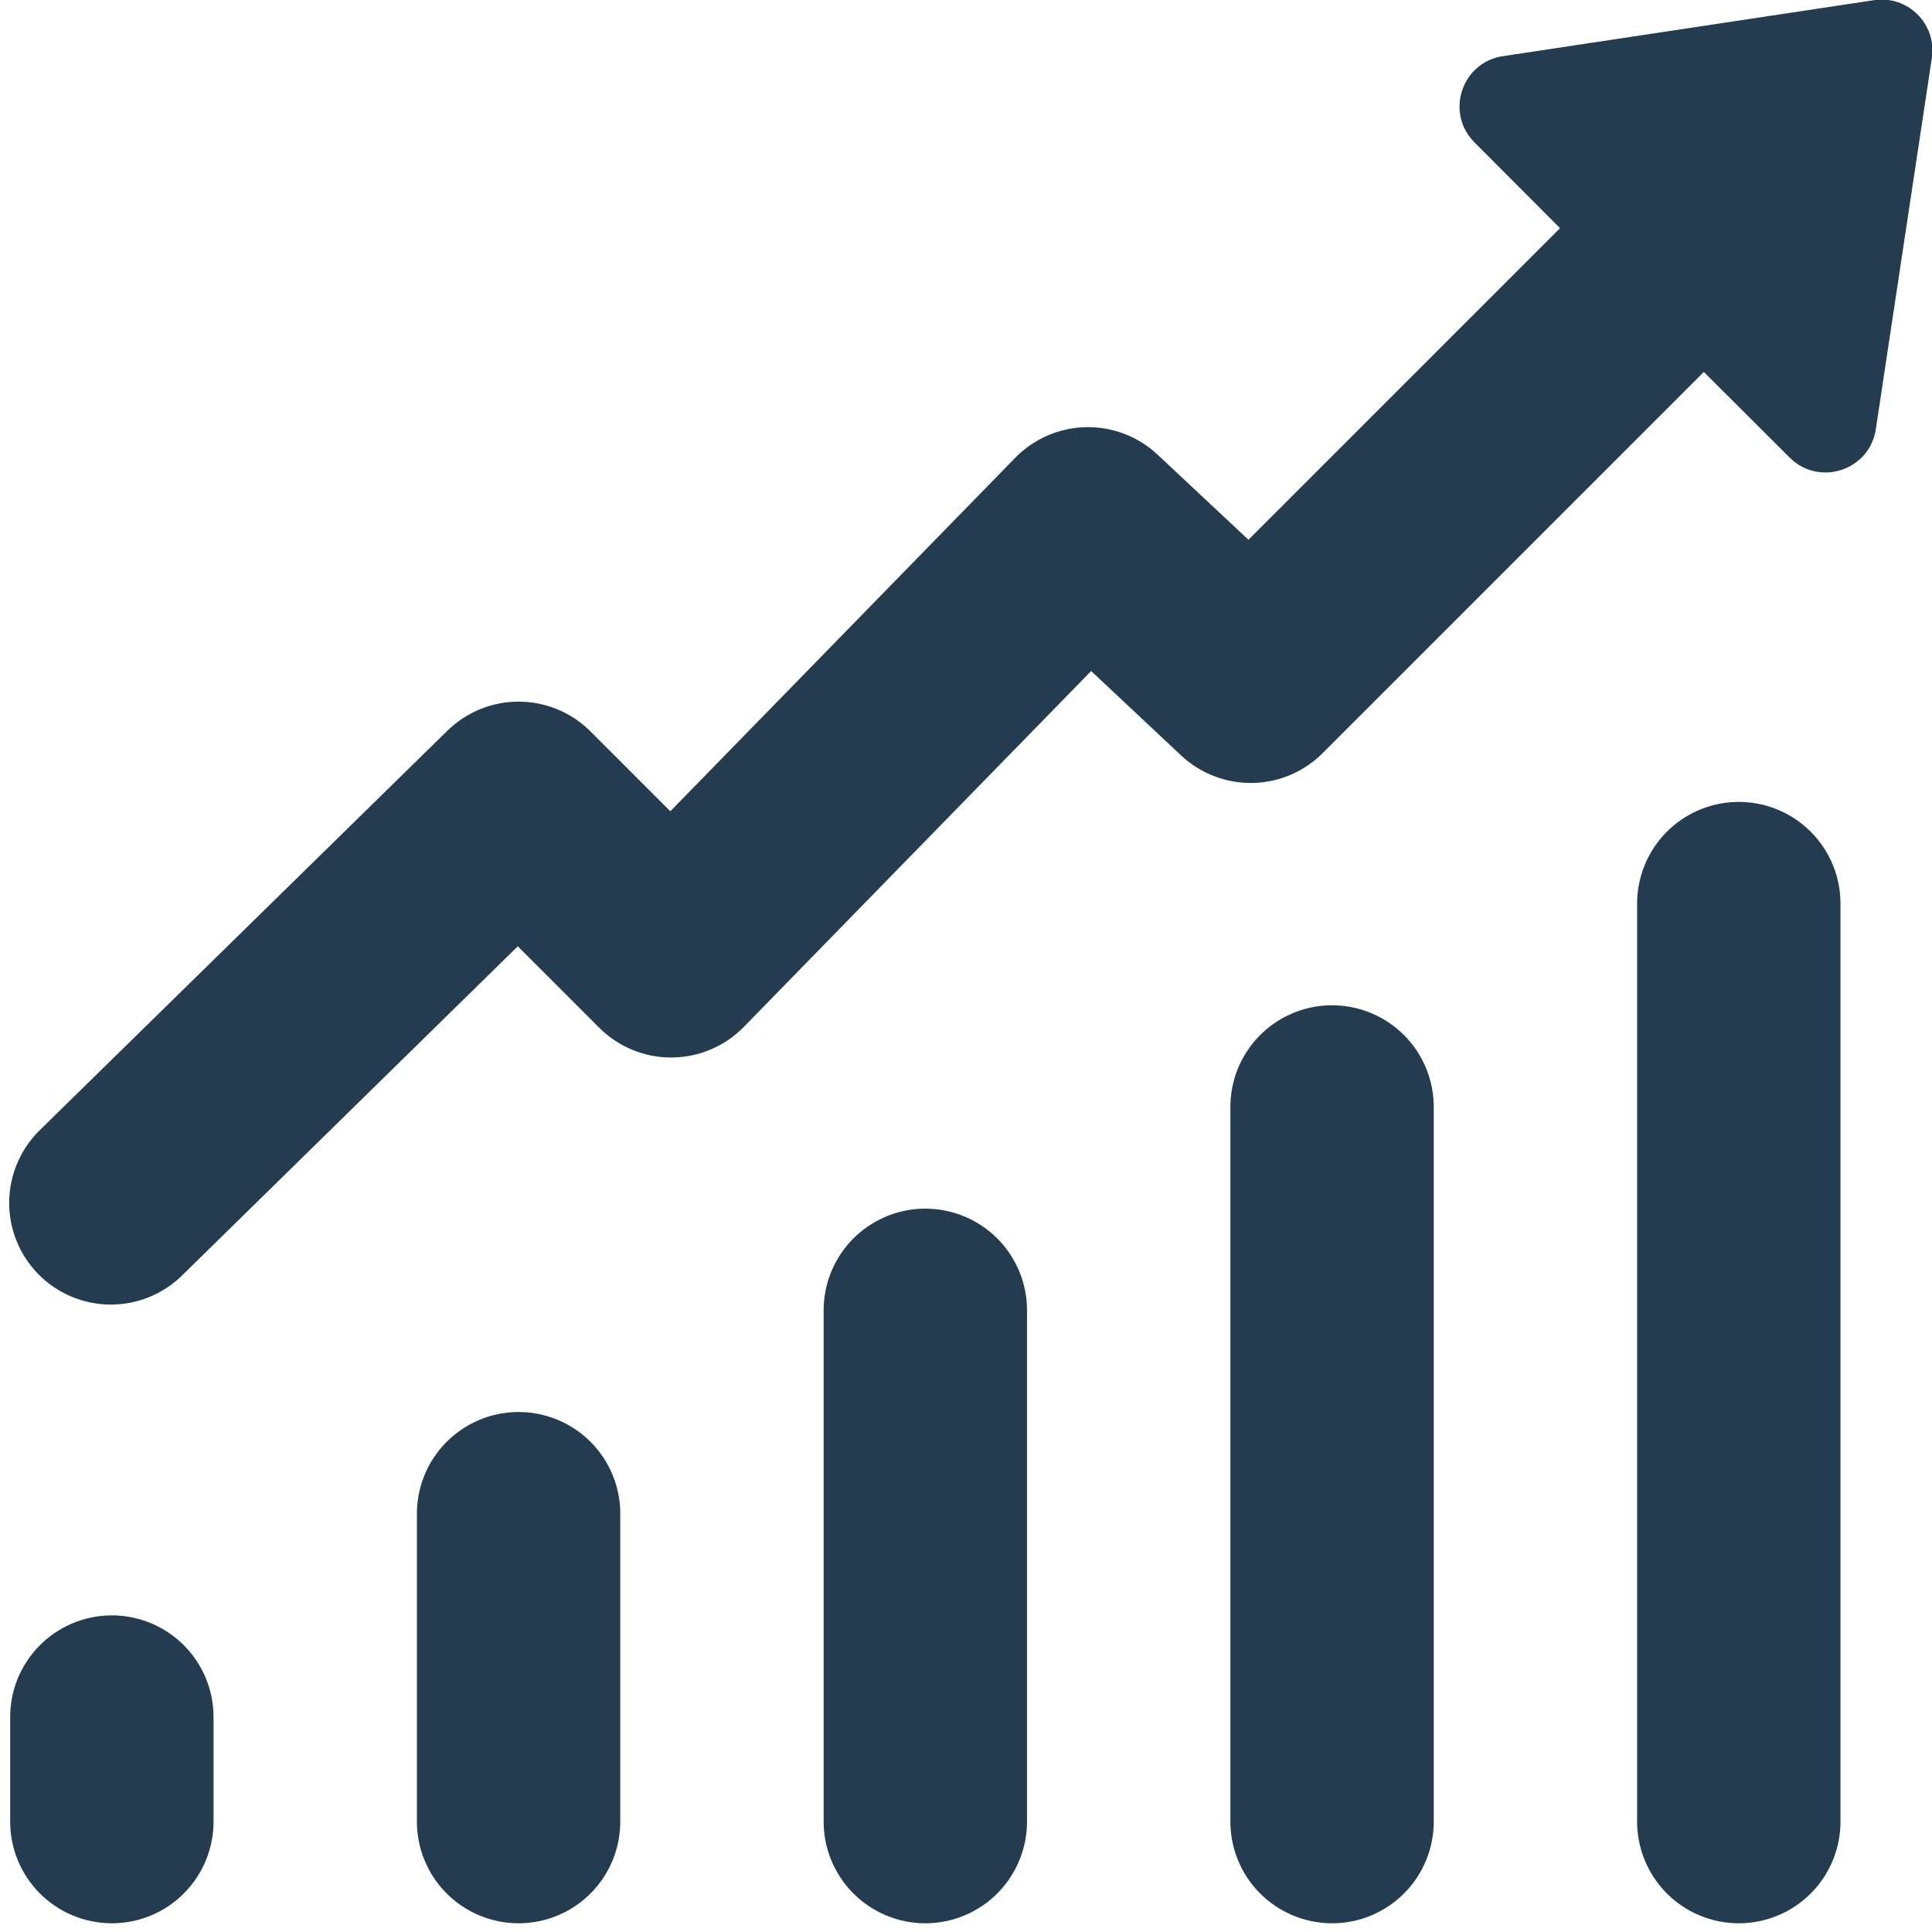 <svg xmlns="http://www.w3.org/2000/svg" xmlns:xlink="http://www.w3.org/1999/xlink" width="500" zoomAndPan="magnify" viewBox="0 0 375 375" height="500" preserveAspectRatio="xMidYMid meet" version="1.2"><g id="4ecbf4cef8"><path style=" stroke:none;fill-rule:nonzero;fill:#233c4f;fill-opacity:1;" d="M 363.75 0.031 L 291.703 10.902 C 283.691 12.105 280.469 21.906 286.191 27.633 L 302.805 44.285 L 242.324 104.766 L 224.668 88.23 C 224.203 87.793 223.719 87.383 223.211 86.992 C 222.707 86.605 222.184 86.242 221.645 85.906 C 221.102 85.566 220.547 85.258 219.977 84.973 C 219.406 84.688 218.824 84.434 218.227 84.203 C 217.633 83.977 217.027 83.777 216.41 83.609 C 215.797 83.441 215.176 83.305 214.547 83.195 C 213.918 83.086 213.289 83.008 212.652 82.961 C 212.016 82.914 211.379 82.895 210.742 82.91 C 210.105 82.926 209.469 82.969 208.836 83.047 C 208.203 83.121 207.578 83.227 206.953 83.363 C 206.332 83.5 205.715 83.668 205.109 83.863 C 204.504 84.059 203.906 84.285 203.324 84.539 C 202.738 84.793 202.168 85.074 201.609 85.383 C 201.051 85.691 200.512 86.027 199.984 86.387 C 199.461 86.75 198.953 87.137 198.469 87.547 C 197.98 87.957 197.512 88.391 197.066 88.848 L 130.109 157.465 L 114.613 141.965 C 114.16 141.512 113.684 141.082 113.188 140.676 C 112.691 140.266 112.176 139.887 111.645 139.527 C 111.109 139.172 110.562 138.84 109.996 138.535 C 109.43 138.234 108.852 137.957 108.262 137.711 C 107.668 137.465 107.066 137.246 106.453 137.059 C 105.84 136.867 105.215 136.711 104.586 136.582 C 103.957 136.453 103.324 136.359 102.688 136.293 C 102.047 136.227 101.41 136.191 100.766 136.188 C 100.125 136.184 99.484 136.211 98.844 136.27 C 98.207 136.328 97.57 136.418 96.941 136.539 C 96.312 136.66 95.688 136.812 95.074 136.992 C 94.457 137.176 93.852 137.387 93.258 137.625 C 92.66 137.867 92.078 138.137 91.512 138.434 C 90.941 138.73 90.391 139.055 89.852 139.406 C 89.316 139.758 88.797 140.133 88.297 140.535 C 87.797 140.938 87.316 141.363 86.859 141.812 L 7.949 219.141 C 7.473 219.59 7.023 220.062 6.594 220.555 C 6.168 221.051 5.766 221.566 5.387 222.098 C 5.012 222.633 4.66 223.184 4.34 223.754 C 4.016 224.324 3.723 224.906 3.461 225.504 C 3.195 226.102 2.961 226.711 2.758 227.332 C 2.555 227.957 2.383 228.586 2.242 229.223 C 2.102 229.863 1.992 230.508 1.914 231.156 C 1.836 231.805 1.793 232.457 1.781 233.109 C 1.77 233.762 1.789 234.418 1.844 235.066 C 1.895 235.719 1.98 236.367 2.098 237.012 C 2.215 237.652 2.363 238.289 2.543 238.918 C 2.723 239.547 2.934 240.164 3.176 240.773 C 3.418 241.379 3.688 241.973 3.988 242.555 C 4.289 243.137 4.617 243.699 4.977 244.246 C 5.332 244.797 5.715 245.324 6.125 245.836 C 6.535 246.344 6.969 246.832 7.426 247.301 C 7.883 247.766 8.363 248.207 8.863 248.629 C 9.367 249.047 9.887 249.441 10.43 249.809 C 10.969 250.176 11.527 250.516 12.102 250.824 C 12.676 251.137 13.266 251.422 13.867 251.676 C 14.473 251.926 15.086 252.148 15.711 252.344 C 16.336 252.535 16.969 252.695 17.609 252.824 C 18.25 252.953 18.895 253.051 19.547 253.117 C 20.195 253.184 20.848 253.215 21.504 253.215 C 22.156 253.215 22.809 253.184 23.457 253.121 C 24.109 253.055 24.754 252.961 25.395 252.832 C 26.039 252.703 26.672 252.543 27.297 252.352 C 27.922 252.16 28.535 251.938 29.137 251.684 C 29.742 251.434 30.332 251.152 30.906 250.84 C 31.48 250.527 32.039 250.191 32.582 249.824 C 33.121 249.457 33.645 249.066 34.148 248.645 C 34.648 248.227 35.129 247.785 35.59 247.32 L 100.504 183.676 L 116.309 199.48 C 116.77 199.941 117.25 200.379 117.754 200.789 C 118.258 201.203 118.781 201.59 119.32 201.949 C 119.863 202.312 120.422 202.645 120.996 202.949 C 121.57 203.254 122.16 203.531 122.762 203.777 C 123.363 204.027 123.977 204.242 124.602 204.43 C 125.223 204.617 125.855 204.773 126.492 204.898 C 127.133 205.02 127.777 205.113 128.426 205.176 C 129.07 205.234 129.723 205.262 130.371 205.262 C 131.023 205.258 131.672 205.219 132.32 205.152 C 132.969 205.086 133.609 204.984 134.246 204.855 C 134.883 204.723 135.516 204.559 136.137 204.367 C 136.758 204.172 137.367 203.949 137.965 203.695 C 138.566 203.441 139.152 203.16 139.723 202.848 C 140.293 202.535 140.848 202.195 141.387 201.828 C 141.922 201.461 142.441 201.07 142.941 200.652 C 143.441 200.234 143.918 199.793 144.371 199.328 L 211.793 130.246 L 229.254 146.633 C 229.719 147.062 230.199 147.473 230.699 147.859 C 231.199 148.246 231.719 148.609 232.254 148.945 C 232.789 149.281 233.34 149.594 233.906 149.875 C 234.473 150.16 235.051 150.418 235.641 150.645 C 236.23 150.871 236.832 151.07 237.441 151.242 C 238.051 151.414 238.664 151.555 239.289 151.664 C 239.91 151.777 240.539 151.859 241.168 151.91 C 241.801 151.961 242.434 151.98 243.066 151.973 C 243.699 151.961 244.328 151.922 244.957 151.852 C 245.586 151.781 246.211 151.68 246.828 151.551 C 247.449 151.418 248.059 151.258 248.664 151.07 C 249.27 150.879 249.863 150.664 250.445 150.414 C 251.027 150.168 251.598 149.895 252.152 149.594 C 252.711 149.293 253.25 148.965 253.777 148.613 C 254.301 148.262 254.809 147.883 255.297 147.48 C 255.785 147.078 256.254 146.652 256.703 146.207 L 330.715 72.195 L 347.367 88.809 C 353.094 94.531 362.895 91.309 364.098 83.297 L 374.969 11.25 C 375.957 4.676 370.324 -0.957 363.75 0.031 Z M 337.191 155.652 C 336.547 155.66 335.902 155.703 335.262 155.777 C 334.621 155.848 333.984 155.953 333.352 156.09 C 332.719 156.227 332.098 156.391 331.484 156.59 C 330.867 156.785 330.266 157.012 329.672 157.27 C 329.078 157.523 328.5 157.809 327.934 158.121 C 327.371 158.434 326.82 158.773 326.289 159.141 C 325.758 159.508 325.246 159.898 324.754 160.316 C 324.262 160.734 323.789 161.172 323.34 161.637 C 322.891 162.098 322.465 162.582 322.062 163.09 C 321.66 163.594 321.281 164.117 320.93 164.66 C 320.582 165.199 320.258 165.758 319.961 166.332 C 319.664 166.906 319.398 167.492 319.16 168.094 C 318.922 168.691 318.711 169.305 318.531 169.922 C 318.355 170.543 318.207 171.172 318.09 171.809 C 317.973 172.441 317.887 173.082 317.832 173.723 C 317.777 174.367 317.754 175.012 317.762 175.656 L 317.762 353.289 C 317.754 353.941 317.777 354.594 317.832 355.242 C 317.887 355.895 317.977 356.539 318.094 357.18 C 318.215 357.82 318.363 358.453 318.547 359.082 C 318.73 359.707 318.941 360.324 319.184 360.93 C 319.43 361.535 319.699 362.125 320.004 362.703 C 320.305 363.281 320.633 363.844 320.992 364.391 C 321.348 364.934 321.734 365.461 322.141 365.969 C 322.551 366.477 322.984 366.961 323.445 367.426 C 323.902 367.891 324.383 368.332 324.883 368.75 C 325.387 369.168 325.906 369.559 326.445 369.922 C 326.988 370.289 327.543 370.625 328.117 370.938 C 328.691 371.246 329.281 371.527 329.883 371.777 C 330.484 372.031 331.098 372.25 331.719 372.441 C 332.344 372.633 332.977 372.793 333.613 372.922 C 334.254 373.051 334.898 373.145 335.547 373.211 C 336.195 373.273 336.848 373.309 337.5 373.309 C 338.152 373.309 338.805 373.273 339.453 373.211 C 340.102 373.145 340.746 373.051 341.387 372.922 C 342.023 372.793 342.656 372.633 343.281 372.441 C 343.902 372.25 344.516 372.031 345.117 371.777 C 345.719 371.527 346.309 371.246 346.883 370.938 C 347.457 370.625 348.012 370.289 348.555 369.922 C 349.094 369.559 349.613 369.168 350.117 368.75 C 350.617 368.332 351.098 367.891 351.555 367.426 C 352.016 366.961 352.449 366.477 352.859 365.969 C 353.266 365.461 353.652 364.934 354.008 364.391 C 354.367 363.844 354.695 363.281 354.996 362.703 C 355.301 362.125 355.57 361.535 355.816 360.93 C 356.059 360.324 356.27 359.707 356.453 359.082 C 356.637 358.453 356.785 357.82 356.906 357.18 C 357.023 356.539 357.113 355.895 357.168 355.242 C 357.223 354.594 357.246 353.941 357.238 353.289 L 357.238 175.656 C 357.246 175 357.223 174.344 357.164 173.688 C 357.109 173.031 357.02 172.379 356.898 171.73 C 356.773 171.082 356.621 170.445 356.434 169.812 C 356.25 169.18 356.031 168.559 355.785 167.949 C 355.535 167.34 355.258 166.742 354.949 166.16 C 354.641 165.578 354.305 165.016 353.941 164.465 C 353.578 163.918 353.188 163.387 352.77 162.879 C 352.352 162.371 351.91 161.883 351.445 161.418 C 350.977 160.953 350.488 160.512 349.98 160.094 C 349.469 159.68 348.938 159.289 348.391 158.926 C 347.84 158.562 347.273 158.227 346.691 157.918 C 346.109 157.613 345.512 157.336 344.902 157.09 C 344.293 156.844 343.672 156.625 343.039 156.441 C 342.406 156.258 341.766 156.105 341.117 155.984 C 340.473 155.863 339.82 155.773 339.164 155.719 C 338.508 155.664 337.852 155.641 337.191 155.652 Z M 258.246 195.125 C 257.598 195.137 256.957 195.176 256.312 195.25 C 255.672 195.324 255.035 195.426 254.406 195.562 C 253.773 195.699 253.148 195.867 252.535 196.062 C 251.922 196.258 251.316 196.484 250.723 196.742 C 250.133 196.996 249.551 197.281 248.988 197.594 C 248.422 197.906 247.875 198.246 247.344 198.613 C 246.812 198.98 246.301 199.371 245.805 199.789 C 245.312 200.207 244.844 200.648 244.391 201.109 C 243.941 201.574 243.516 202.059 243.113 202.562 C 242.711 203.066 242.336 203.59 241.984 204.133 C 241.633 204.676 241.309 205.234 241.012 205.805 C 240.719 206.379 240.449 206.969 240.211 207.566 C 239.973 208.168 239.766 208.777 239.586 209.398 C 239.406 210.02 239.258 210.645 239.141 211.281 C 239.023 211.914 238.938 212.555 238.883 213.199 C 238.828 213.84 238.809 214.484 238.816 215.133 L 238.816 353.289 C 238.805 353.941 238.828 354.594 238.887 355.242 C 238.941 355.895 239.027 356.539 239.148 357.18 C 239.266 357.82 239.418 358.453 239.598 359.082 C 239.781 359.707 239.996 360.324 240.238 360.93 C 240.48 361.535 240.754 362.125 241.055 362.703 C 241.355 363.281 241.688 363.844 242.043 364.391 C 242.402 364.934 242.785 365.461 243.195 365.969 C 243.605 366.477 244.039 366.961 244.496 367.426 C 244.953 367.891 245.434 368.332 245.938 368.75 C 246.438 369.164 246.961 369.559 247.5 369.922 C 248.039 370.289 248.598 370.625 249.172 370.934 C 249.746 371.246 250.332 371.527 250.934 371.777 C 251.535 372.031 252.148 372.25 252.773 372.441 C 253.398 372.633 254.027 372.793 254.668 372.922 C 255.309 373.051 255.953 373.145 256.602 373.211 C 257.25 373.273 257.898 373.309 258.551 373.309 C 259.203 373.309 259.855 373.273 260.504 373.211 C 261.152 373.145 261.797 373.051 262.438 372.922 C 263.078 372.793 263.707 372.633 264.332 372.441 C 264.957 372.25 265.57 372.031 266.172 371.777 C 266.773 371.527 267.359 371.246 267.934 370.934 C 268.508 370.625 269.066 370.289 269.605 369.922 C 270.145 369.559 270.668 369.164 271.168 368.75 C 271.672 368.332 272.148 367.891 272.609 367.426 C 273.066 366.961 273.5 366.477 273.91 365.969 C 274.32 365.461 274.703 364.934 275.062 364.391 C 275.418 363.844 275.75 363.281 276.051 362.703 C 276.352 362.125 276.625 361.535 276.867 360.93 C 277.109 360.324 277.324 359.707 277.508 359.082 C 277.688 358.453 277.84 357.82 277.957 357.18 C 278.078 356.539 278.164 355.895 278.219 355.242 C 278.277 354.594 278.297 353.941 278.289 353.289 L 278.289 215.133 C 278.297 214.473 278.273 213.816 278.219 213.16 C 278.16 212.504 278.07 211.852 277.949 211.203 C 277.828 210.559 277.672 209.918 277.488 209.285 C 277.301 208.656 277.086 208.035 276.836 207.426 C 276.59 206.812 276.309 206.219 276.004 205.637 C 275.695 205.055 275.359 204.488 274.996 203.938 C 274.629 203.391 274.238 202.863 273.82 202.352 C 273.406 201.844 272.961 201.355 272.496 200.891 C 272.031 200.426 271.543 199.984 271.031 199.566 C 270.523 199.152 269.992 198.762 269.441 198.398 C 268.895 198.035 268.328 197.699 267.746 197.395 C 267.16 197.086 266.566 196.809 265.953 196.562 C 265.344 196.316 264.723 196.102 264.09 195.914 C 263.457 195.73 262.82 195.578 262.172 195.457 C 261.523 195.336 260.871 195.25 260.215 195.191 C 259.559 195.137 258.902 195.113 258.246 195.125 Z M 179.297 234.598 C 178.652 234.609 178.008 234.648 177.367 234.723 C 176.727 234.797 176.09 234.902 175.457 235.035 C 174.824 235.172 174.203 235.34 173.586 235.535 C 172.973 235.734 172.367 235.961 171.777 236.215 C 171.184 236.473 170.605 236.754 170.039 237.07 C 169.477 237.383 168.926 237.723 168.395 238.09 C 167.863 238.453 167.352 238.848 166.859 239.262 C 166.367 239.68 165.895 240.121 165.445 240.582 C 164.996 241.047 164.57 241.531 164.168 242.035 C 163.766 242.539 163.387 243.066 163.035 243.605 C 162.688 244.148 162.363 244.707 162.066 245.281 C 161.77 245.855 161.504 246.441 161.266 247.039 C 161.023 247.641 160.816 248.25 160.637 248.871 C 160.461 249.492 160.312 250.121 160.195 250.754 C 160.078 251.391 159.992 252.027 159.938 252.672 C 159.883 253.316 159.859 253.961 159.867 254.605 L 159.867 353.289 C 159.859 353.941 159.883 354.594 159.938 355.242 C 159.992 355.895 160.082 356.539 160.199 357.18 C 160.32 357.82 160.469 358.453 160.652 359.082 C 160.836 359.707 161.047 360.324 161.289 360.93 C 161.535 361.535 161.805 362.125 162.109 362.703 C 162.41 363.281 162.738 363.844 163.098 364.391 C 163.453 364.934 163.84 365.461 164.246 365.969 C 164.656 366.477 165.09 366.961 165.551 367.426 C 166.008 367.891 166.488 368.332 166.988 368.75 C 167.492 369.164 168.012 369.559 168.551 369.922 C 169.094 370.289 169.648 370.625 170.223 370.934 C 170.797 371.246 171.387 371.527 171.988 371.777 C 172.59 372.031 173.203 372.25 173.824 372.441 C 174.449 372.633 175.082 372.793 175.719 372.922 C 176.359 373.051 177.004 373.145 177.652 373.211 C 178.301 373.273 178.953 373.309 179.605 373.309 C 180.258 373.309 180.91 373.273 181.559 373.211 C 182.207 373.145 182.852 373.051 183.492 372.922 C 184.129 372.793 184.762 372.633 185.387 372.441 C 186.008 372.25 186.621 372.031 187.223 371.777 C 187.824 371.527 188.414 371.246 188.988 370.934 C 189.562 370.625 190.117 370.289 190.66 369.922 C 191.199 369.559 191.719 369.164 192.223 368.75 C 192.723 368.332 193.203 367.891 193.66 367.426 C 194.117 366.961 194.555 366.477 194.961 365.969 C 195.371 365.461 195.758 364.934 196.113 364.391 C 196.473 363.844 196.801 363.281 197.102 362.703 C 197.406 362.125 197.676 361.535 197.922 360.93 C 198.164 360.324 198.375 359.707 198.559 359.082 C 198.742 358.453 198.891 357.82 199.012 357.18 C 199.129 356.539 199.219 355.895 199.273 355.242 C 199.328 354.594 199.352 353.941 199.344 353.289 L 199.344 254.605 C 199.352 253.945 199.328 253.289 199.27 252.633 C 199.215 251.977 199.125 251.324 199.004 250.68 C 198.879 250.031 198.727 249.391 198.539 248.762 C 198.355 248.129 198.137 247.508 197.891 246.898 C 197.641 246.289 197.363 245.691 197.055 245.109 C 196.746 244.527 196.41 243.961 196.047 243.414 C 195.684 242.863 195.293 242.336 194.875 241.824 C 194.457 241.316 194.016 240.828 193.551 240.363 C 193.082 239.898 192.594 239.457 192.086 239.043 C 191.574 238.625 191.043 238.234 190.496 237.871 C 189.945 237.508 189.379 237.176 188.797 236.867 C 188.215 236.559 187.617 236.285 187.008 236.035 C 186.398 235.789 185.777 235.574 185.145 235.391 C 184.512 235.203 183.871 235.051 183.223 234.93 C 182.578 234.809 181.926 234.723 181.27 234.668 C 180.613 234.609 179.957 234.59 179.297 234.598 Z M 100.348 274.07 C 99.703 274.082 99.059 274.125 98.418 274.199 C 97.777 274.27 97.141 274.375 96.508 274.512 C 95.879 274.645 95.254 274.812 94.641 275.008 C 94.027 275.207 93.422 275.434 92.828 275.688 C 92.234 275.945 91.656 276.23 91.094 276.543 C 90.527 276.855 89.98 277.195 89.449 277.562 C 88.918 277.93 88.406 278.32 87.91 278.738 C 87.418 279.152 86.945 279.594 86.496 280.059 C 86.047 280.52 85.621 281.004 85.219 281.508 C 84.816 282.016 84.441 282.539 84.09 283.082 C 83.738 283.621 83.414 284.18 83.117 284.754 C 82.824 285.328 82.555 285.914 82.316 286.516 C 82.078 287.113 81.871 287.723 81.691 288.344 C 81.512 288.965 81.363 289.594 81.246 290.227 C 81.129 290.863 81.043 291.504 80.988 292.145 C 80.934 292.789 80.914 293.434 80.922 294.078 L 80.922 353.289 C 80.91 353.941 80.934 354.594 80.988 355.242 C 81.047 355.895 81.133 356.539 81.254 357.18 C 81.371 357.82 81.523 358.453 81.703 359.082 C 81.887 359.707 82.098 360.324 82.344 360.93 C 82.586 361.535 82.859 362.125 83.16 362.703 C 83.461 363.281 83.793 363.844 84.148 364.391 C 84.508 364.934 84.891 365.461 85.301 365.969 C 85.711 366.477 86.145 366.961 86.602 367.426 C 87.059 367.891 87.539 368.332 88.043 368.75 C 88.543 369.168 89.062 369.559 89.605 369.922 C 90.145 370.289 90.703 370.625 91.277 370.938 C 91.852 371.246 92.438 371.527 93.039 371.777 C 93.641 372.031 94.254 372.25 94.879 372.441 C 95.5 372.633 96.133 372.793 96.773 372.922 C 97.414 373.051 98.059 373.145 98.707 373.211 C 99.355 373.273 100.004 373.309 100.656 373.309 C 101.309 373.309 101.961 373.273 102.609 373.211 C 103.258 373.145 103.902 373.051 104.543 372.922 C 105.184 372.793 105.812 372.633 106.438 372.441 C 107.062 372.25 107.676 372.031 108.277 371.777 C 108.879 371.527 109.465 371.246 110.039 370.938 C 110.613 370.625 111.172 370.289 111.711 369.922 C 112.25 369.559 112.773 369.168 113.273 368.75 C 113.777 368.332 114.254 367.891 114.715 367.426 C 115.172 366.961 115.605 366.477 116.016 365.969 C 116.426 365.461 116.809 364.934 117.168 364.391 C 117.523 363.844 117.855 363.281 118.156 362.703 C 118.457 362.125 118.73 361.535 118.973 360.93 C 119.215 360.324 119.43 359.707 119.613 359.082 C 119.793 358.453 119.945 357.82 120.062 357.18 C 120.184 356.539 120.27 355.895 120.324 355.242 C 120.383 354.594 120.402 353.941 120.395 353.289 L 120.395 294.078 C 120.402 293.422 120.379 292.762 120.324 292.105 C 120.266 291.449 120.176 290.801 120.055 290.152 C 119.934 289.504 119.777 288.867 119.594 288.234 C 119.406 287.602 119.191 286.98 118.941 286.371 C 118.695 285.762 118.414 285.164 118.109 284.582 C 117.801 284 117.465 283.434 117.098 282.887 C 116.734 282.34 116.344 281.809 115.926 281.301 C 115.508 280.789 115.066 280.305 114.602 279.836 C 114.137 279.371 113.648 278.934 113.137 278.516 C 112.629 278.098 112.098 277.711 111.547 277.348 C 111 276.984 110.434 276.648 109.852 276.34 C 109.266 276.035 108.672 275.758 108.059 275.512 C 107.449 275.262 106.828 275.047 106.195 274.863 C 105.562 274.68 104.926 274.523 104.277 274.406 C 103.629 274.285 102.977 274.195 102.32 274.141 C 101.664 274.086 101.008 274.062 100.348 274.07 Z M 21.402 313.547 C 20.758 313.555 20.113 313.598 19.473 313.672 C 18.828 313.746 18.195 313.848 17.562 313.984 C 16.93 314.121 16.309 314.285 15.691 314.484 C 15.078 314.68 14.473 314.906 13.883 315.164 C 13.289 315.418 12.711 315.703 12.145 316.016 C 11.582 316.328 11.031 316.668 10.5 317.035 C 9.969 317.402 9.457 317.793 8.965 318.211 C 8.473 318.629 8 319.066 7.551 319.531 C 7.102 319.996 6.676 320.477 6.273 320.984 C 5.871 321.488 5.492 322.012 5.141 322.555 C 4.793 323.098 4.469 323.652 4.172 324.227 C 3.875 324.801 3.609 325.387 3.367 325.988 C 3.129 326.59 2.922 327.199 2.742 327.82 C 2.562 328.438 2.418 329.066 2.301 329.703 C 2.184 330.336 2.098 330.977 2.043 331.621 C 1.988 332.262 1.965 332.906 1.973 333.551 L 1.973 353.289 C 1.965 353.941 1.988 354.594 2.043 355.242 C 2.098 355.895 2.184 356.539 2.305 357.18 C 2.426 357.82 2.574 358.453 2.758 359.082 C 2.938 359.707 3.152 360.324 3.395 360.93 C 3.637 361.535 3.91 362.125 4.211 362.703 C 4.516 363.281 4.844 363.844 5.203 364.391 C 5.559 364.934 5.941 365.461 6.352 365.969 C 6.762 366.477 7.195 366.961 7.656 367.426 C 8.113 367.891 8.594 368.332 9.094 368.75 C 9.598 369.168 10.117 369.559 10.656 369.922 C 11.199 370.289 11.754 370.625 12.328 370.938 C 12.902 371.246 13.492 371.527 14.094 371.777 C 14.695 372.031 15.309 372.25 15.93 372.441 C 16.555 372.633 17.188 372.793 17.824 372.922 C 18.465 373.051 19.109 373.145 19.758 373.211 C 20.406 373.273 21.059 373.309 21.711 373.309 C 22.363 373.309 23.012 373.273 23.664 373.211 C 24.312 373.145 24.957 373.051 25.594 372.922 C 26.234 372.793 26.867 372.633 27.492 372.441 C 28.113 372.25 28.727 372.031 29.328 371.777 C 29.93 371.527 30.52 371.246 31.094 370.938 C 31.668 370.625 32.223 370.289 32.766 369.922 C 33.305 369.559 33.824 369.168 34.328 368.75 C 34.828 368.332 35.309 367.891 35.766 367.426 C 36.223 366.961 36.66 366.477 37.066 365.969 C 37.477 365.461 37.863 364.934 38.219 364.391 C 38.578 363.844 38.906 363.281 39.207 362.703 C 39.512 362.125 39.781 361.535 40.027 360.93 C 40.27 360.324 40.48 359.707 40.664 359.082 C 40.848 358.453 40.996 357.82 41.117 357.18 C 41.234 356.539 41.324 355.895 41.379 355.242 C 41.434 354.594 41.457 353.941 41.449 353.289 L 41.449 333.551 C 41.457 332.895 41.434 332.238 41.375 331.582 C 41.32 330.926 41.23 330.273 41.109 329.625 C 40.984 328.98 40.832 328.34 40.645 327.707 C 40.461 327.074 40.242 326.453 39.996 325.844 C 39.746 325.234 39.469 324.641 39.16 324.055 C 38.852 323.473 38.516 322.91 38.152 322.359 C 37.789 321.812 37.398 321.281 36.98 320.773 C 36.562 320.266 36.121 319.777 35.656 319.312 C 35.188 318.848 34.699 318.406 34.191 317.988 C 33.68 317.574 33.148 317.184 32.602 316.82 C 32.051 316.457 31.484 316.121 30.902 315.816 C 30.32 315.508 29.723 315.23 29.113 314.984 C 28.504 314.738 27.883 314.52 27.25 314.336 C 26.617 314.152 25.977 314 25.328 313.879 C 24.684 313.758 24.031 313.668 23.375 313.613 C 22.719 313.559 22.062 313.535 21.402 313.547 Z M 21.402 313.547 "/></g></svg>